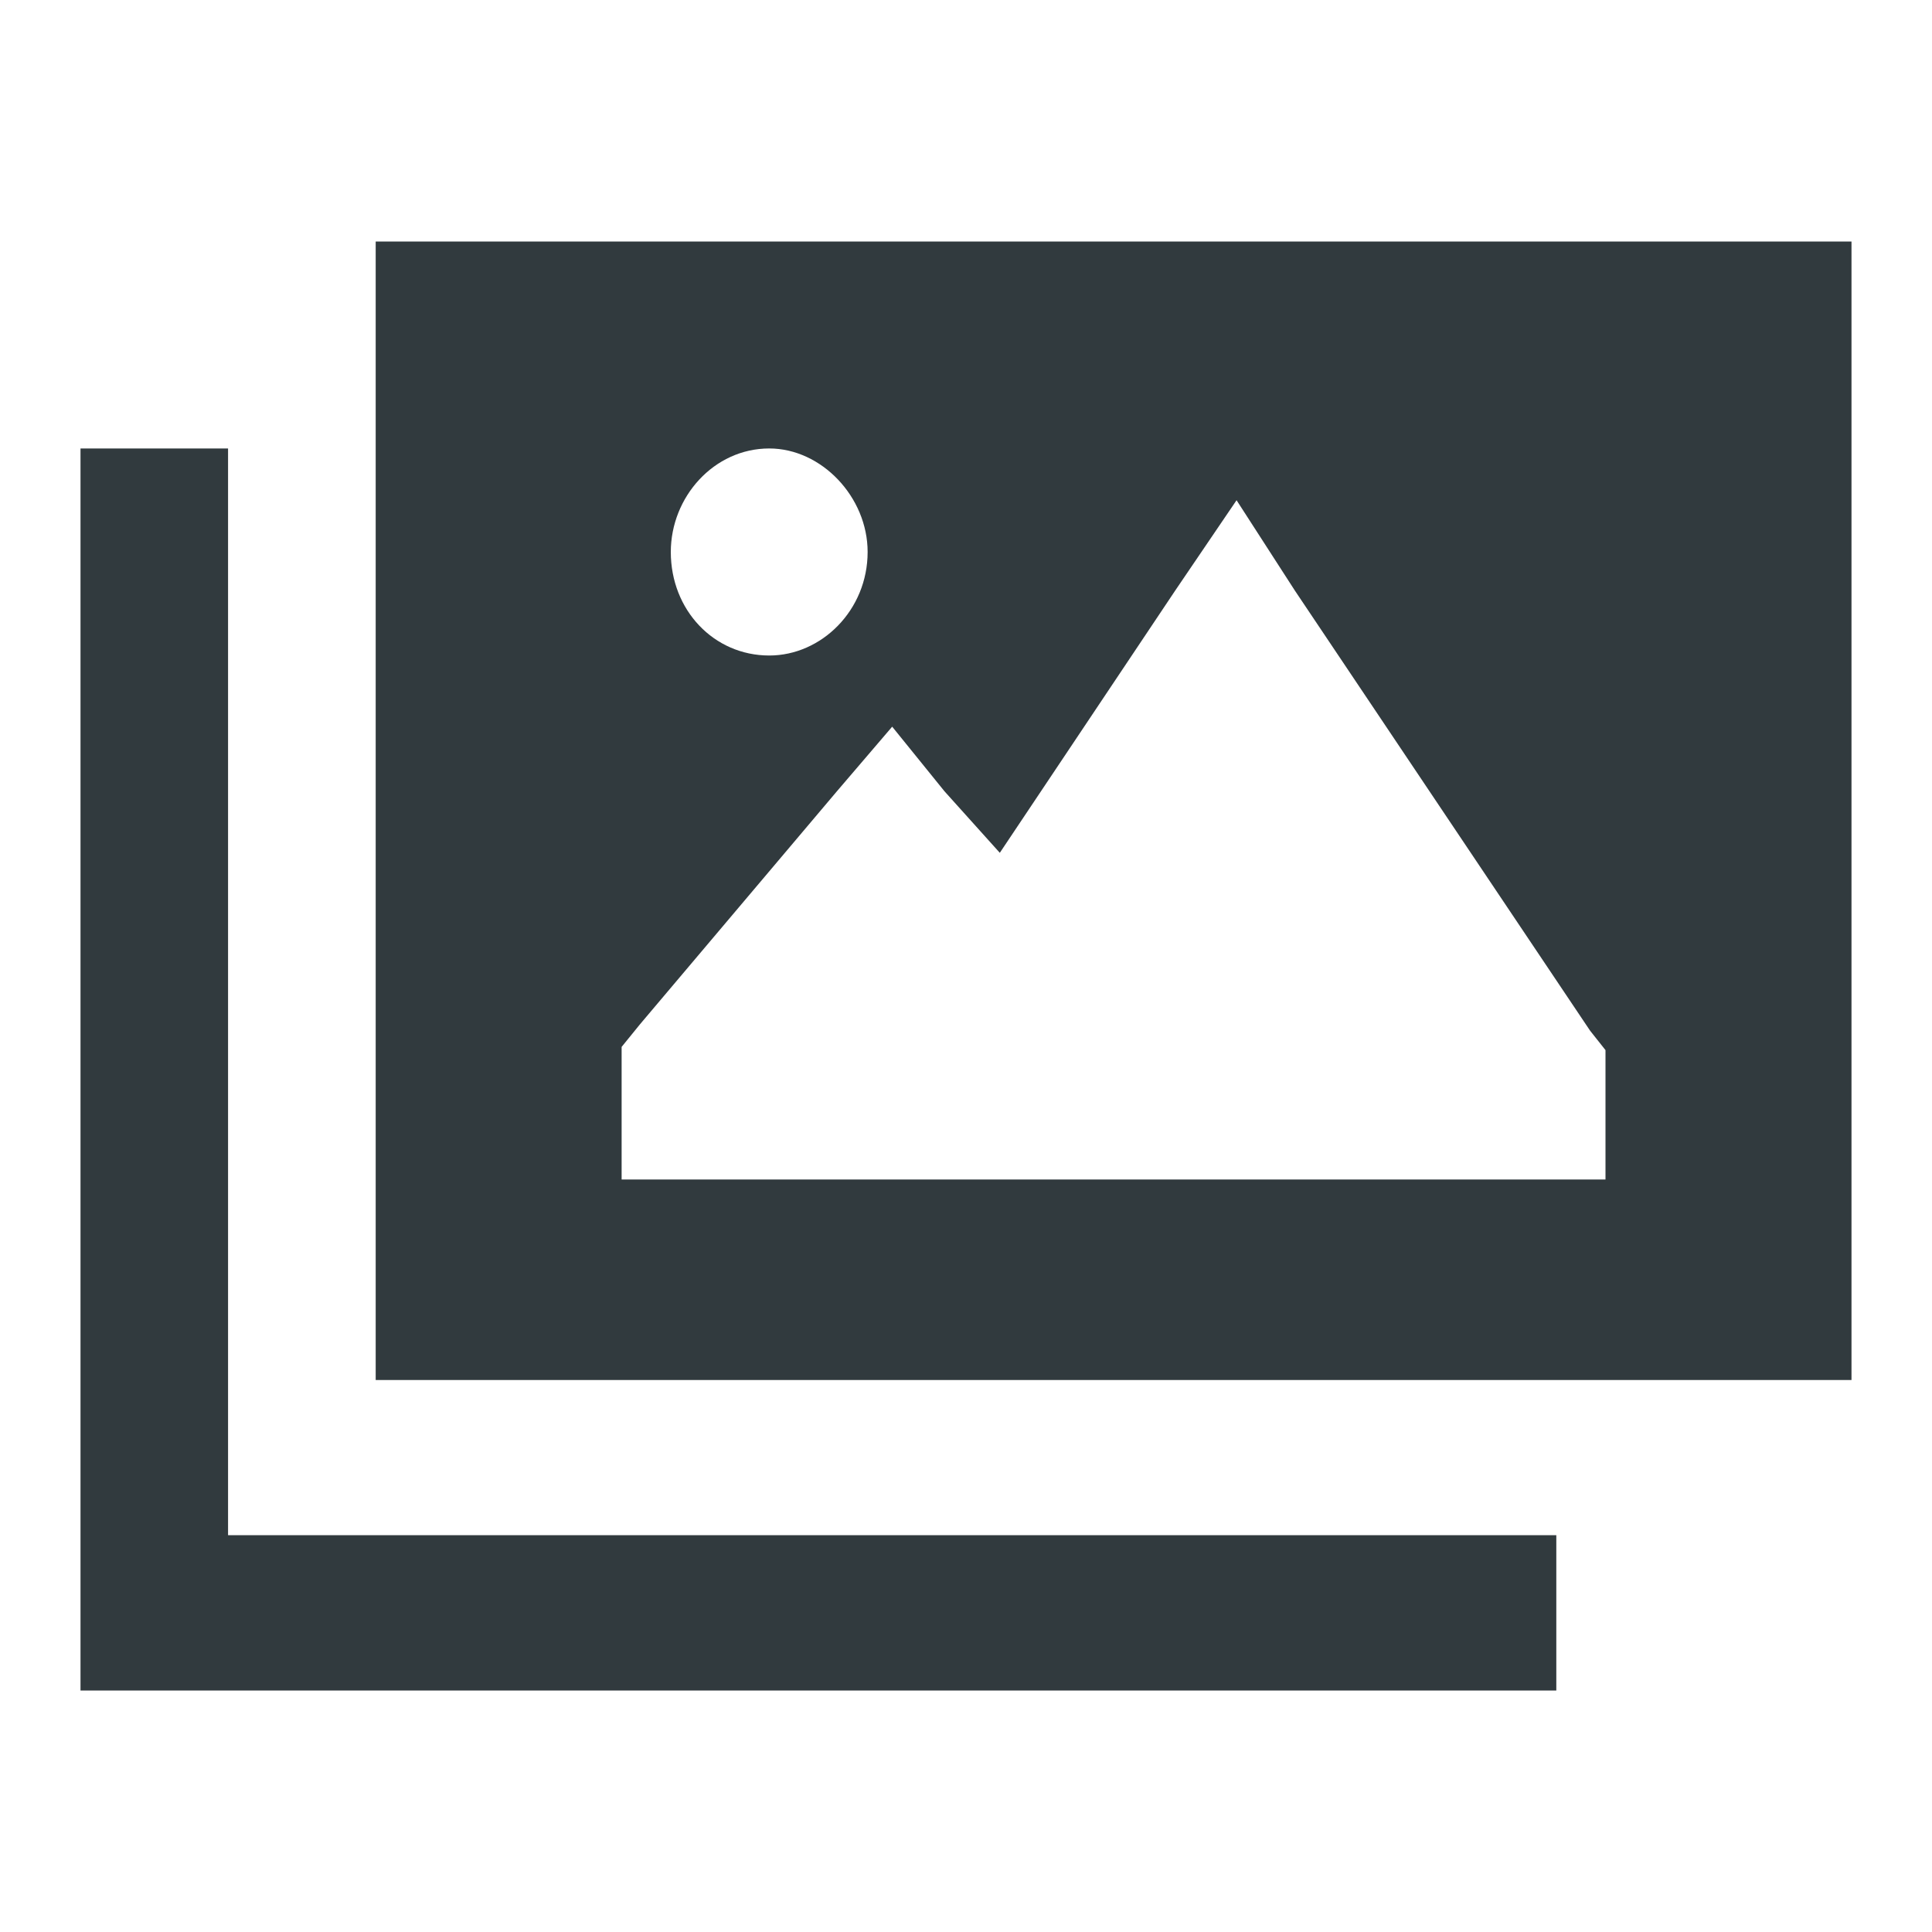 <svg width="24" height="24" viewBox="0 0 24 24" fill="none" xmlns="http://www.w3.org/2000/svg">
    <path d="M23 3V17.143H4.667V3H23ZM16.087 7.339L15.361 6.214L14.597 7.339L12.42 10.594L11.733 9.83L11.083 9.027L10.396 9.83L7.951 12.723L7.722 13.005V14.652H19.944V13.045L19.753 12.804L16.087 7.339ZM8.333 6.857C8.333 7.58 8.868 8.143 9.556 8.143C10.205 8.143 10.778 7.58 10.778 6.857C10.778 6.174 10.205 5.571 9.556 5.571C8.868 5.571 8.333 6.174 8.333 6.857ZM2.833 19.071H19.333V21H1V5.571H2.833V19.071Z" fill="#313A3E"/>
</svg>


